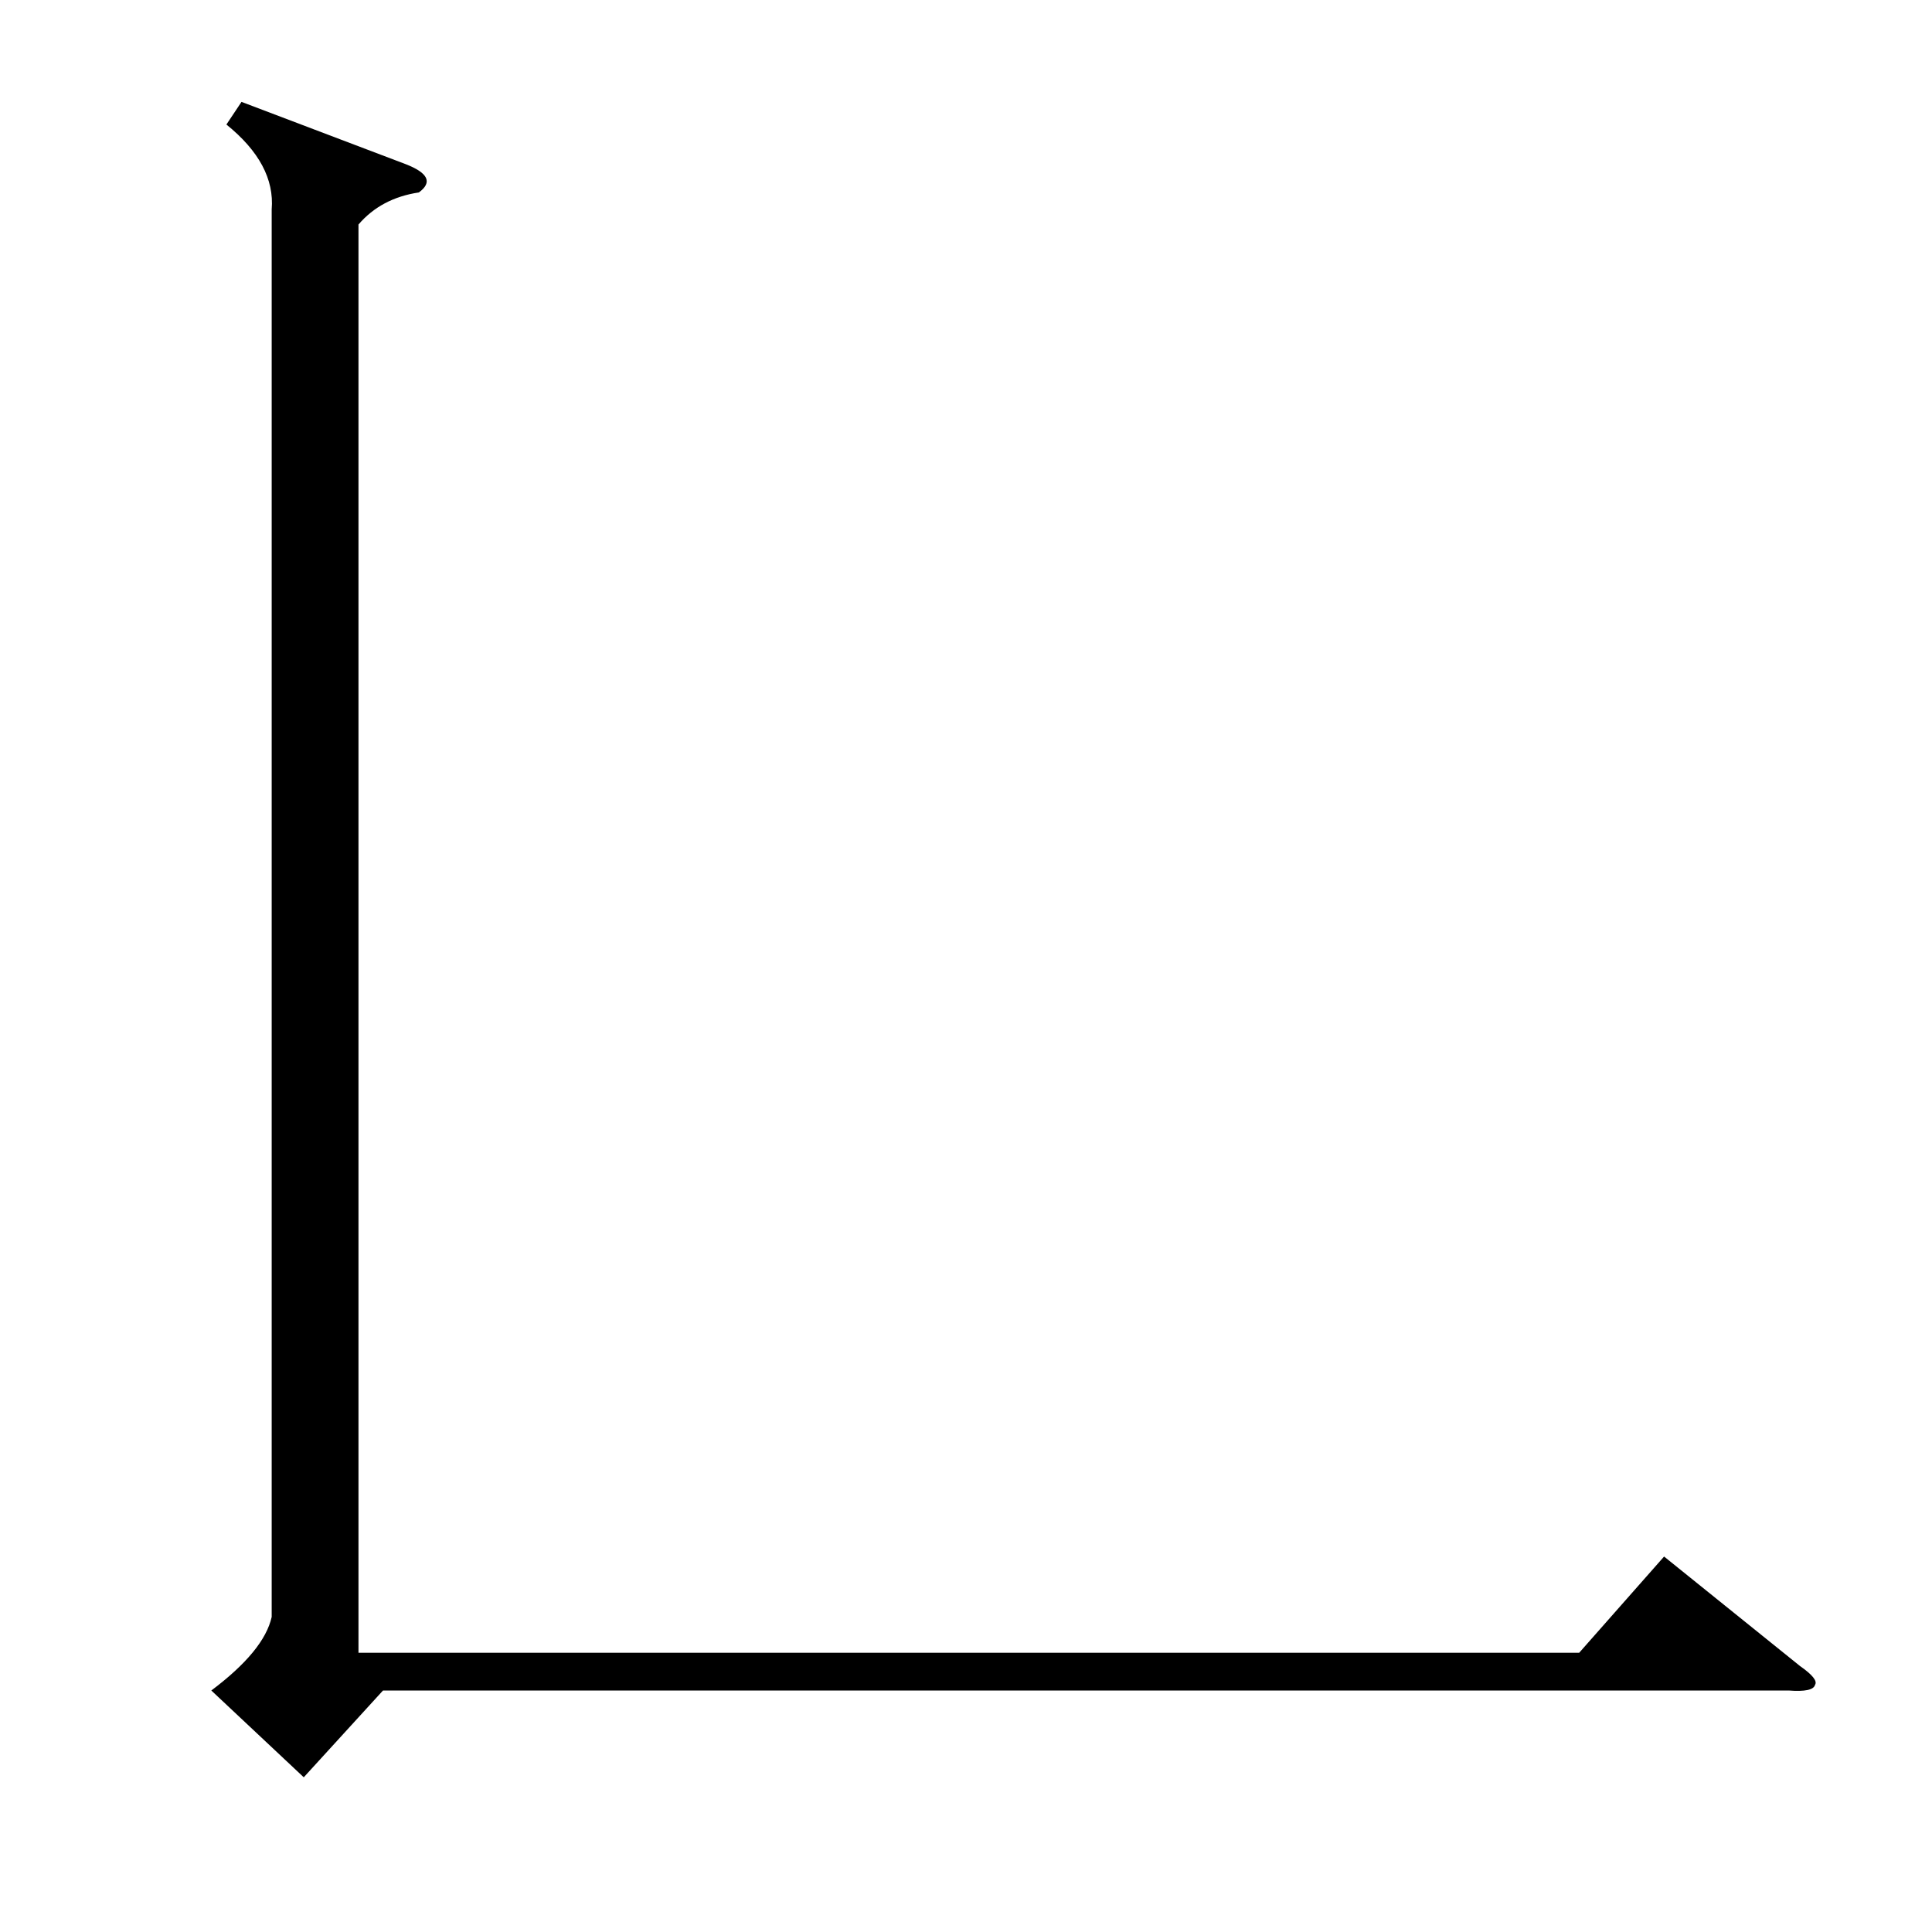 <?xml version="1.0" standalone="no"?>
<!DOCTYPE svg PUBLIC "-//W3C//DTD SVG 1.1//EN" "http://www.w3.org/Graphics/SVG/1.1/DTD/svg11.dtd" >
<svg xmlns="http://www.w3.org/2000/svg" xmlns:xlink="http://www.w3.org/1999/xlink" version="1.1" viewBox="0 -205 1024 1024">
  <g transform="matrix(1 0 0 -1 0 819)">
   <path fill="currentColor"
d="M144 913q2 24 -24 45l8 12l87 -33q18 -7 7 -15q-20 -3 -32 -17v-757h647l45 51l72 -58q10 -7 8 -10q-1 -4 -14 -3h-745l-42 -46l-49 46q28 21 32 39v746z" />
  </g>

</svg>
